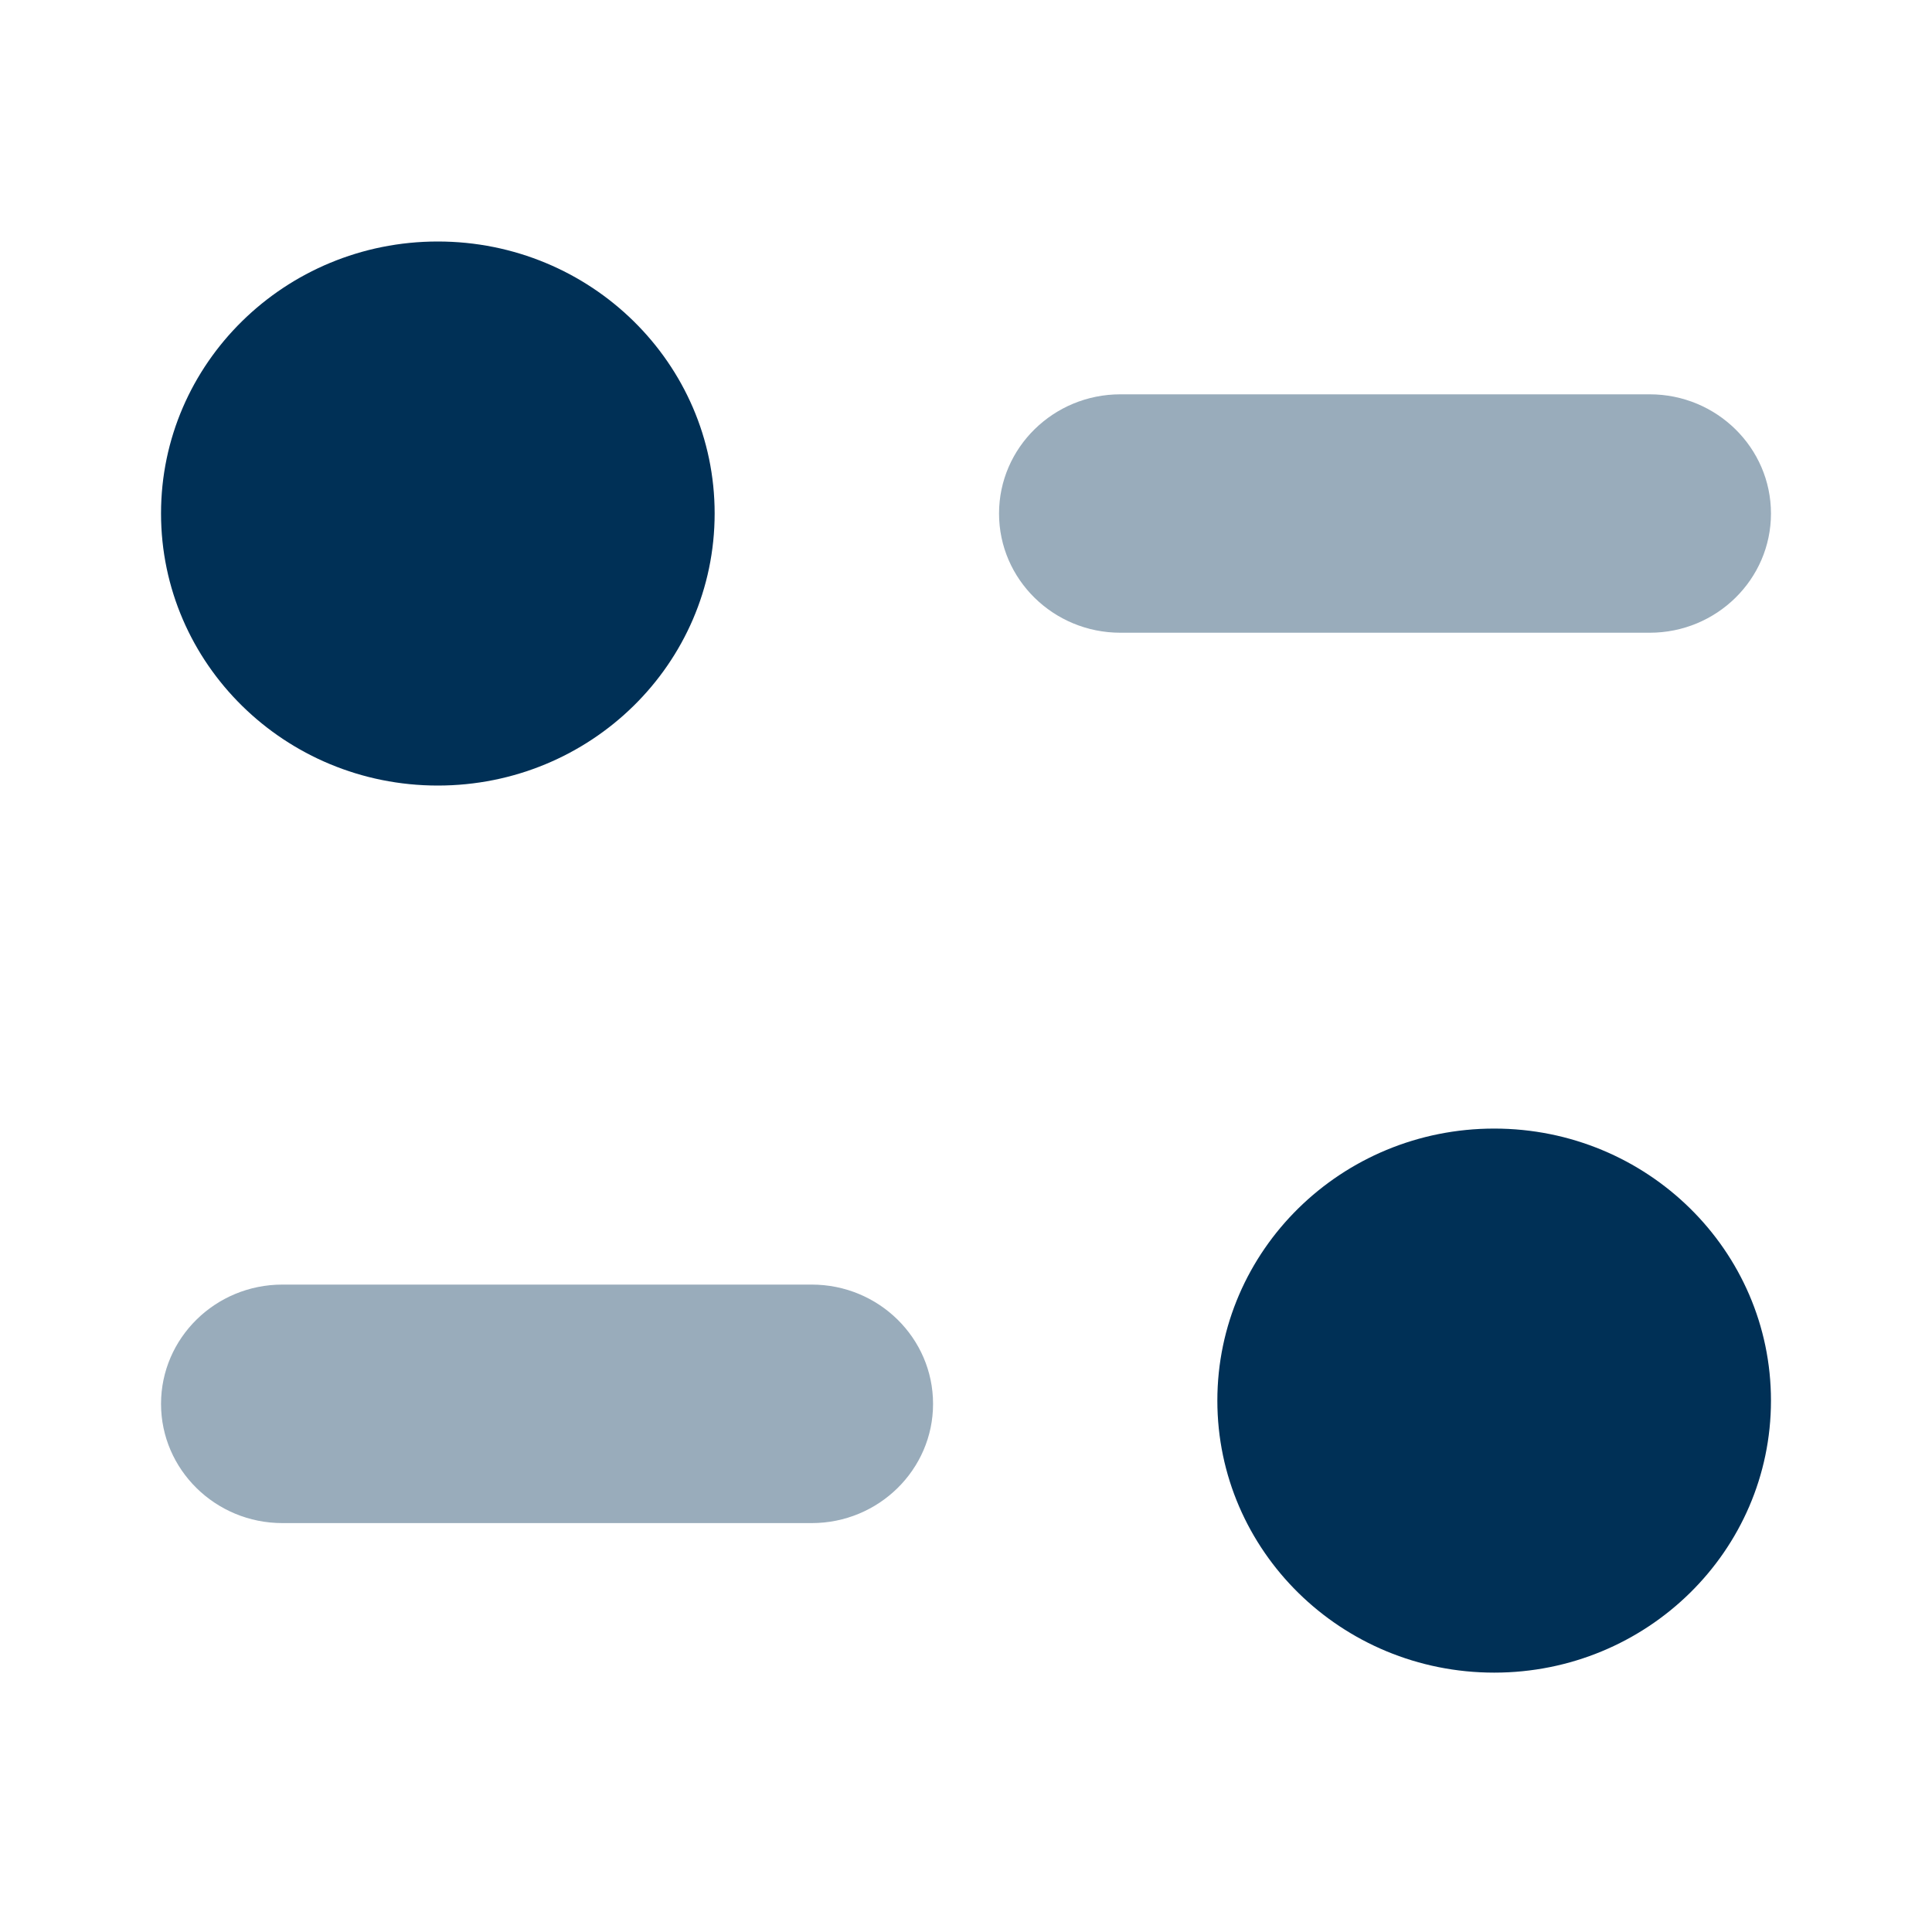 <svg width="20" height="20" viewBox="0 0 20 20" fill="none" xmlns="http://www.w3.org/2000/svg">
    <path opacity="0.4" d="M8.403 13.298H2.923C2.23 13.298 1.667 13.851 1.667 14.533C1.667 15.213 2.23 15.767 2.923 15.767H8.403C9.096 15.767 9.659 15.213 9.659 14.533C9.659 13.851 9.096 13.298 8.403 13.298Z" fill="#003056"/>
    <path opacity="0.4" d="M18.333 5.316C18.333 4.635 17.77 4.082 17.078 4.082H11.598C10.905 4.082 10.342 4.635 10.342 5.316C10.342 5.997 10.905 6.55 11.598 6.55H17.078C17.77 6.55 18.333 5.997 18.333 5.316Z" fill="#003056"/>
    <path d="M7.398 5.315C7.398 6.871 6.116 8.132 4.532 8.132C2.95 8.132 1.667 6.871 1.667 5.315C1.667 3.761 2.95 2.5 4.532 2.5C6.116 2.5 7.398 3.761 7.398 5.315Z" fill="#003056"/>
    <path d="M18.333 14.499C18.333 16.054 17.051 17.315 15.468 17.315C13.885 17.315 12.602 16.054 12.602 14.499C12.602 12.944 13.885 11.683 15.468 11.683C17.051 11.683 18.333 12.944 18.333 14.499Z" fill="#003056"/>
</svg>
    